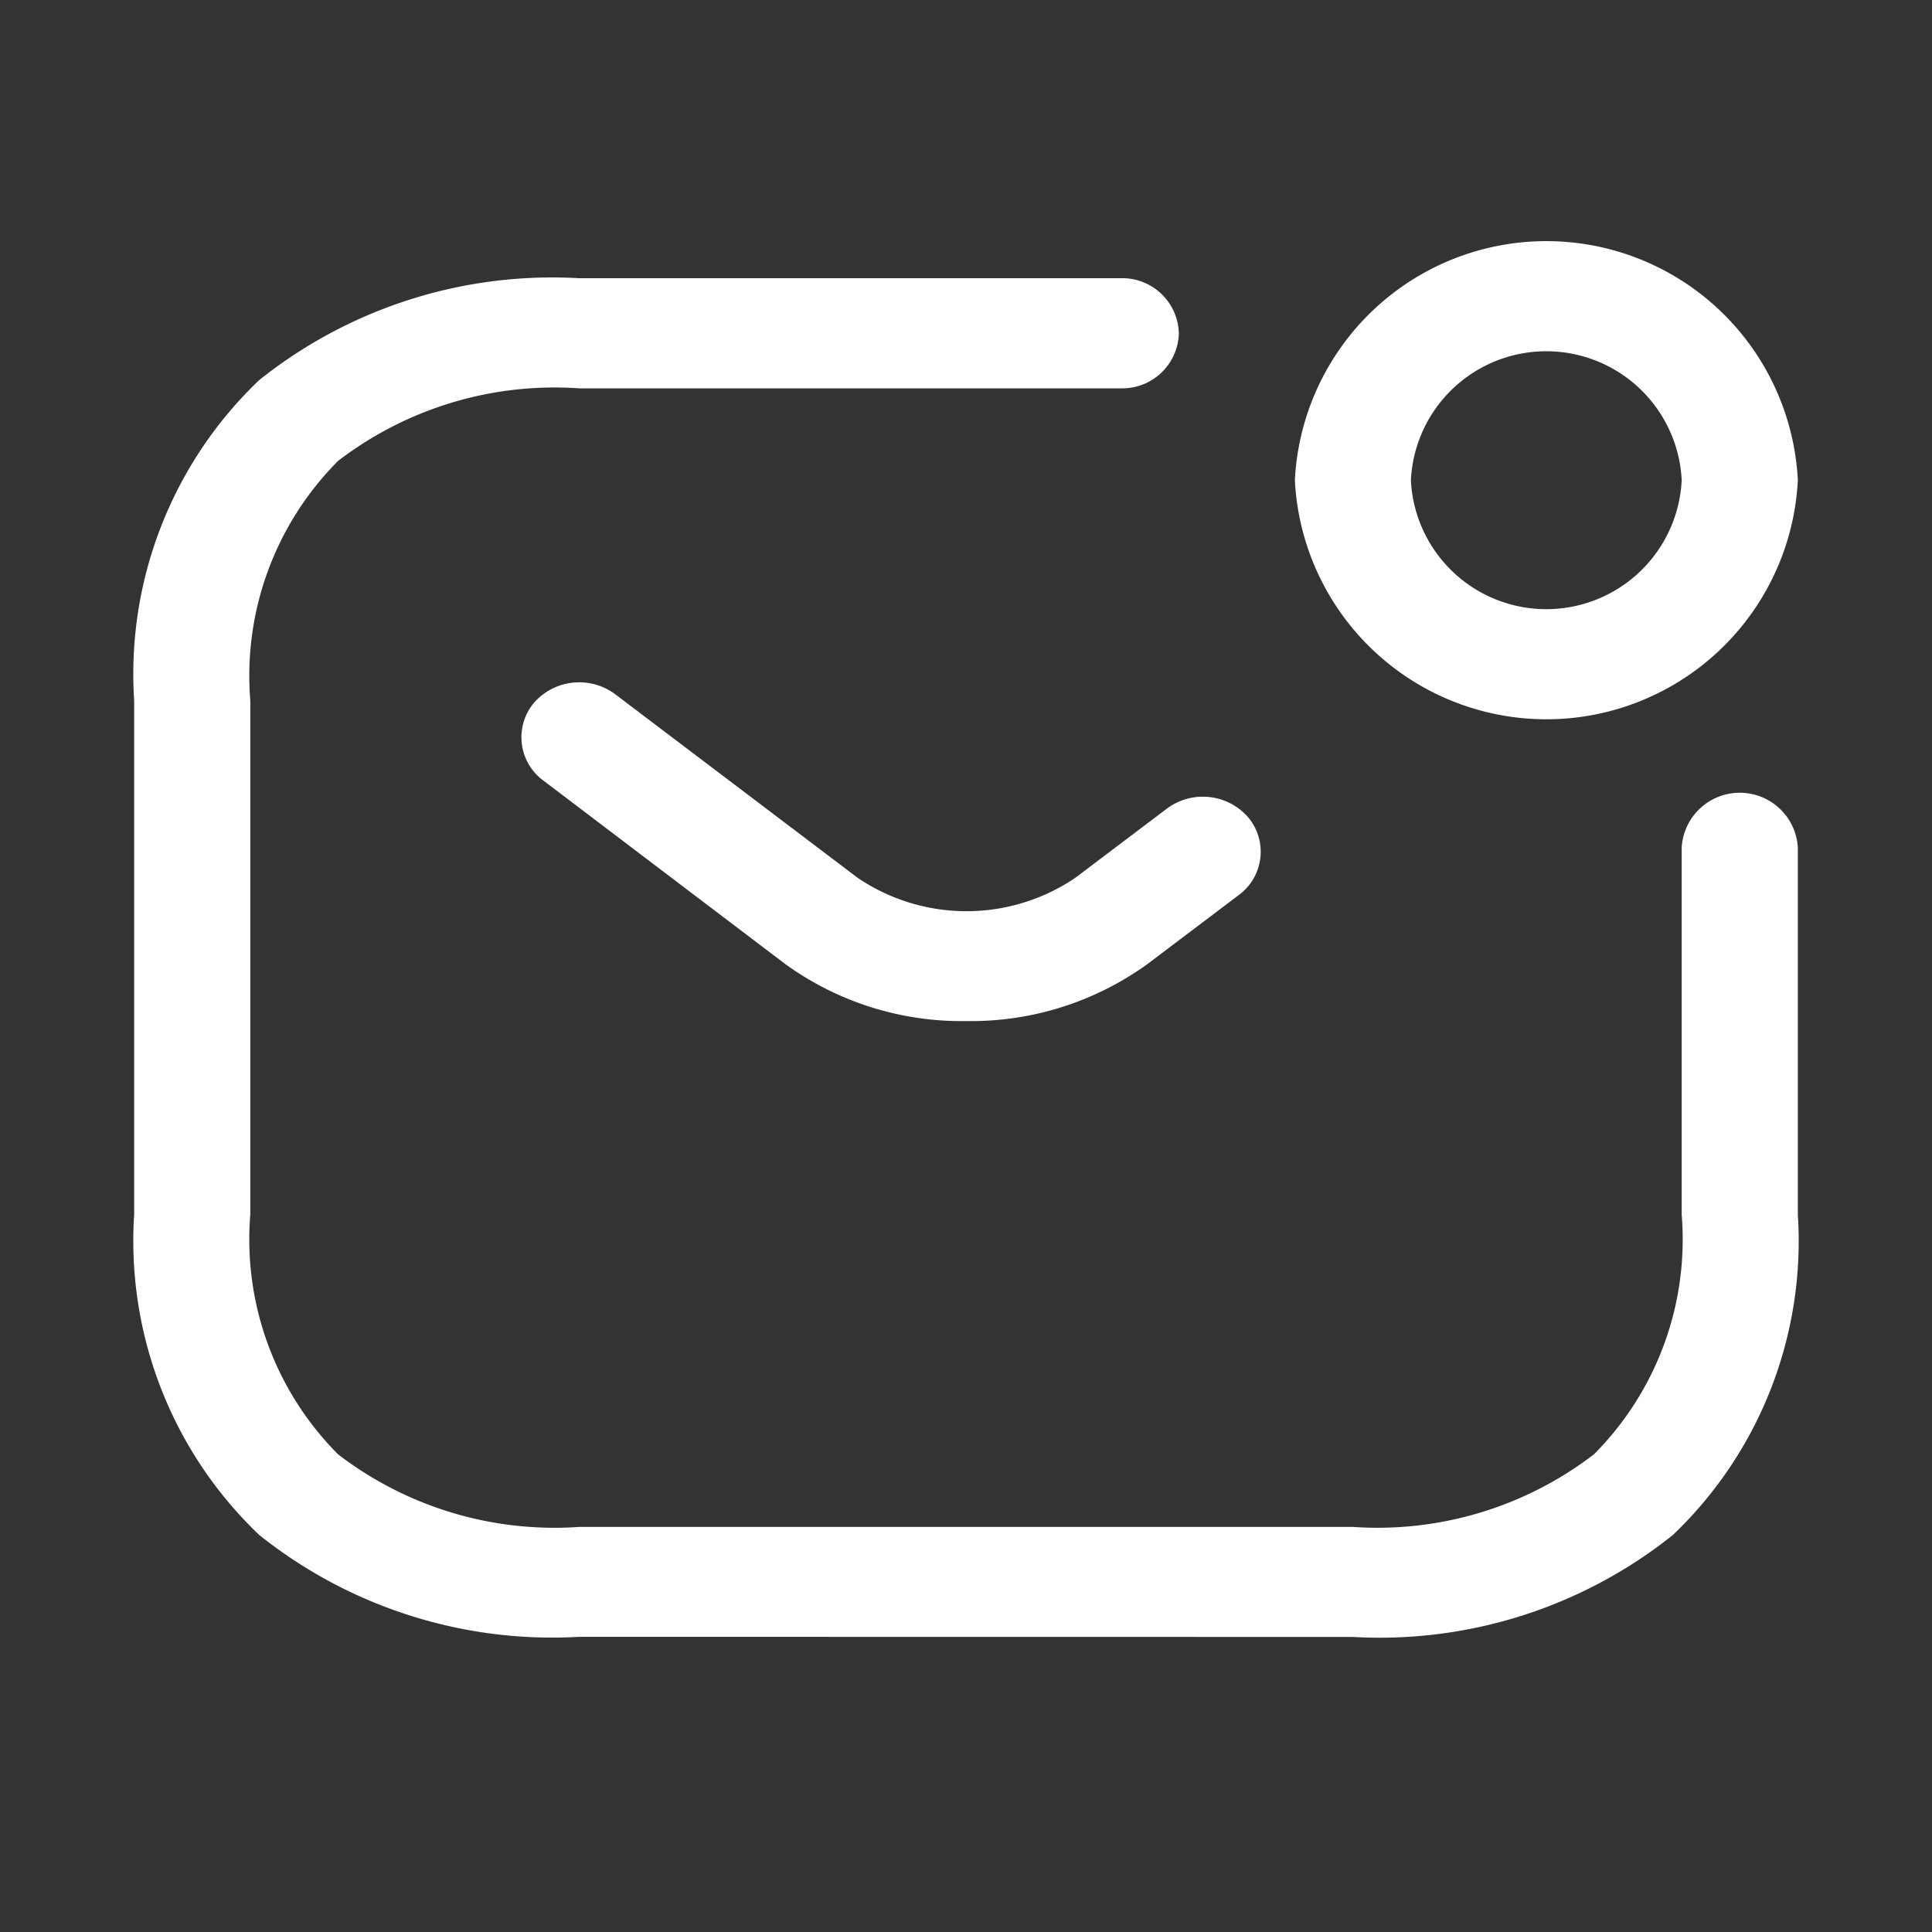 <svg xmlns="http://www.w3.org/2000/svg" width="18" height="18" viewBox="0 0 18 18">
  <rect x="0" y="0" width="18" height="18" fill="#333333" stroke="none"/>
  <g id="vuesax_linear_sms-notification" data-name="vuesax/linear/sms-notification" transform="translate(-684 -250)">
    <g id="sms-notification" transform="translate(684 250)">
      <path id="Union_9" data-name="Union 9" d="M4.145,13a4.375,4.375,0,0,1-2.981-.95A3.784,3.784,0,0,1,0,9.066V4.277A3.784,3.784,0,0,1,1.164,1.292,4.375,4.375,0,0,1,4.145.342H9.192a.527.527,0,0,1,.541.513.527.527,0,0,1-.541.513H4.145A3.315,3.315,0,0,0,1.9,2.044a2.836,2.836,0,0,0-.818,2.233V9.066A2.837,2.837,0,0,0,1.9,11.3a3.315,3.315,0,0,0,2.246.676h7.209A3.315,3.315,0,0,0,13.6,11.3a2.837,2.837,0,0,0,.818-2.233V5.645a.542.542,0,0,1,1.082,0V9.066a3.784,3.784,0,0,1-1.164,2.985,4.376,4.376,0,0,1-2.981.95Zm1.92-6.269L3.808,5.019A.5.5,0,0,1,3.723,4.3a.561.561,0,0,1,.76-.081L6.74,5.928a1.808,1.808,0,0,0,2.029,0l.851-.643a.56.56,0,0,1,.76.081.5.5,0,0,1-.086.721l-.851.643a2.807,2.807,0,0,1-1.689.533A2.8,2.8,0,0,1,6.065,6.731Zm4.749-4.507a2.346,2.346,0,0,1,4.686,0,2.346,2.346,0,0,1-4.686,0Zm1.081,0a1.263,1.263,0,0,0,2.523,0,1.263,1.263,0,0,0-2.523,0Z" transform="translate(1.25 2.25)" fill="#fff"/>
      <path id="Vector" d="M0,0H18V18H0Z" fill="none" opacity="0"/>
    </g>
  </g>
</svg>
